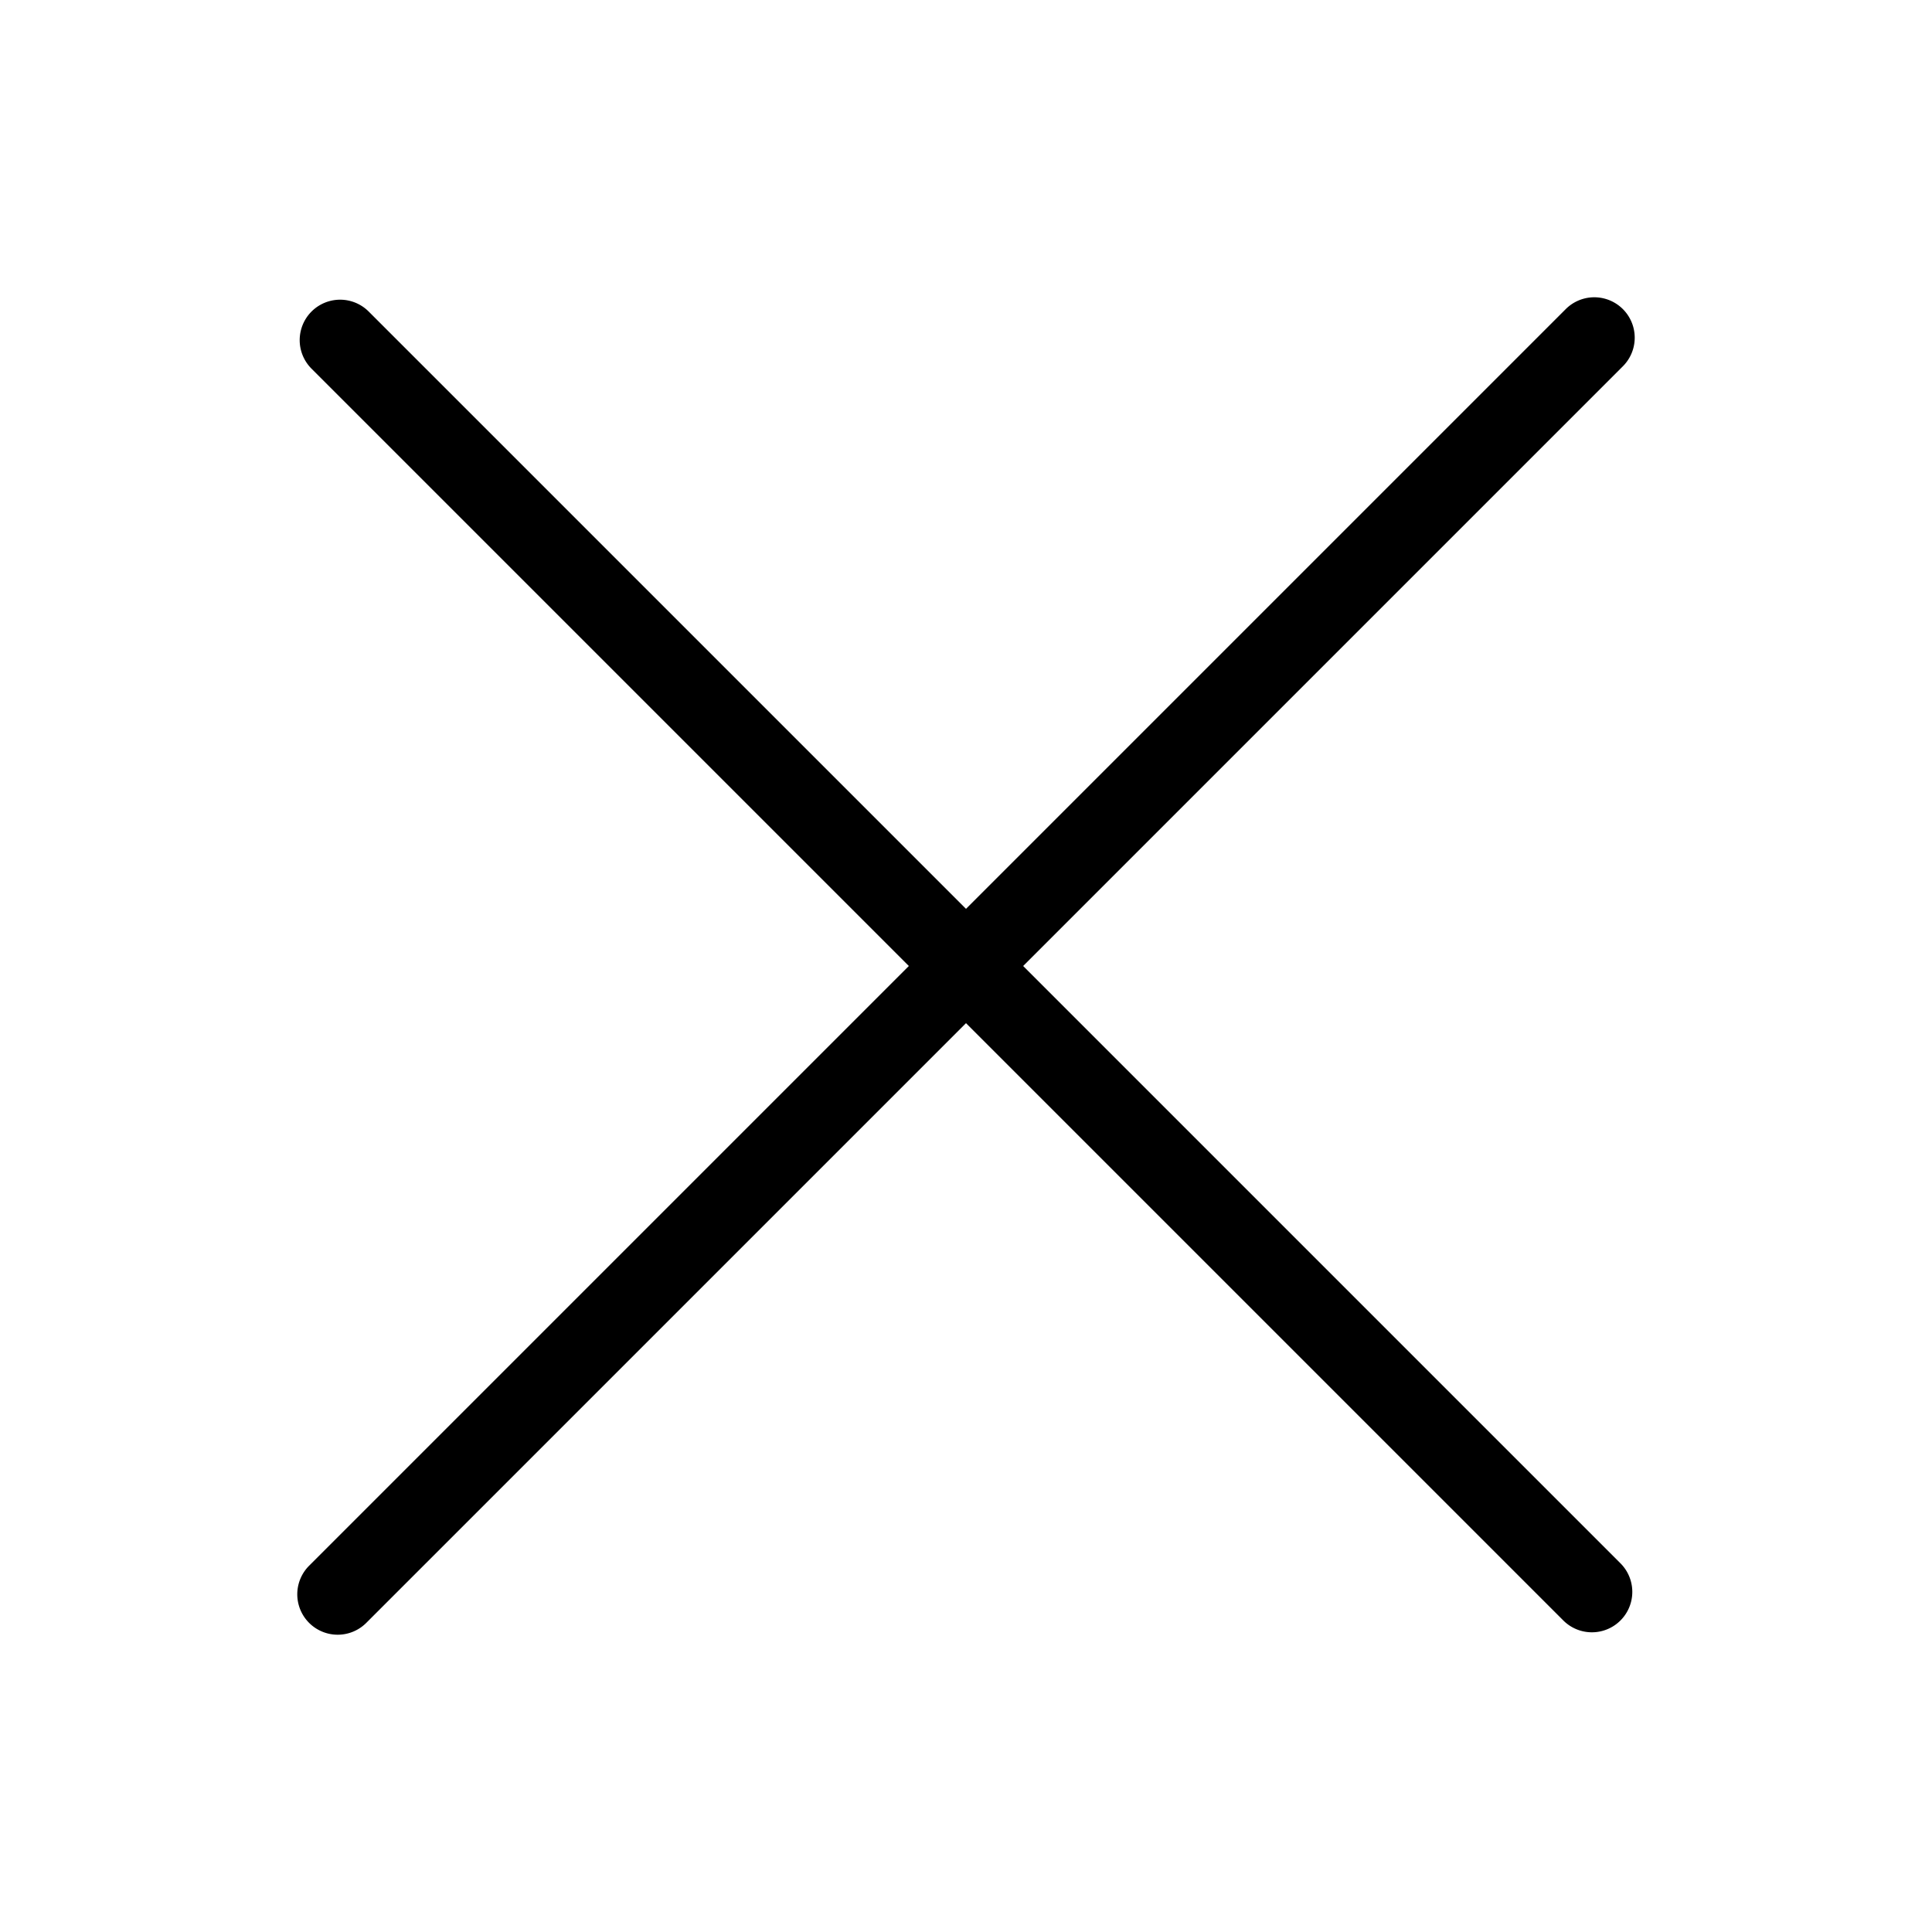 <svg xmlns="http://www.w3.org/2000/svg" viewBox="0 0 24 24"><title>it-close-big</title><g><path d="M12.71,12l7.45-7.45a.5.5,0,0,0-.71-.71L12,11.29,4.58,3.87a.5.5,0,1,0-.71.71L11.29,12,3.84,19.45a.5.5,0,0,0,.71.71L12,12.71l7.42,7.42a.5.5,0,0,0,.71-.71Z"/></g></svg>
